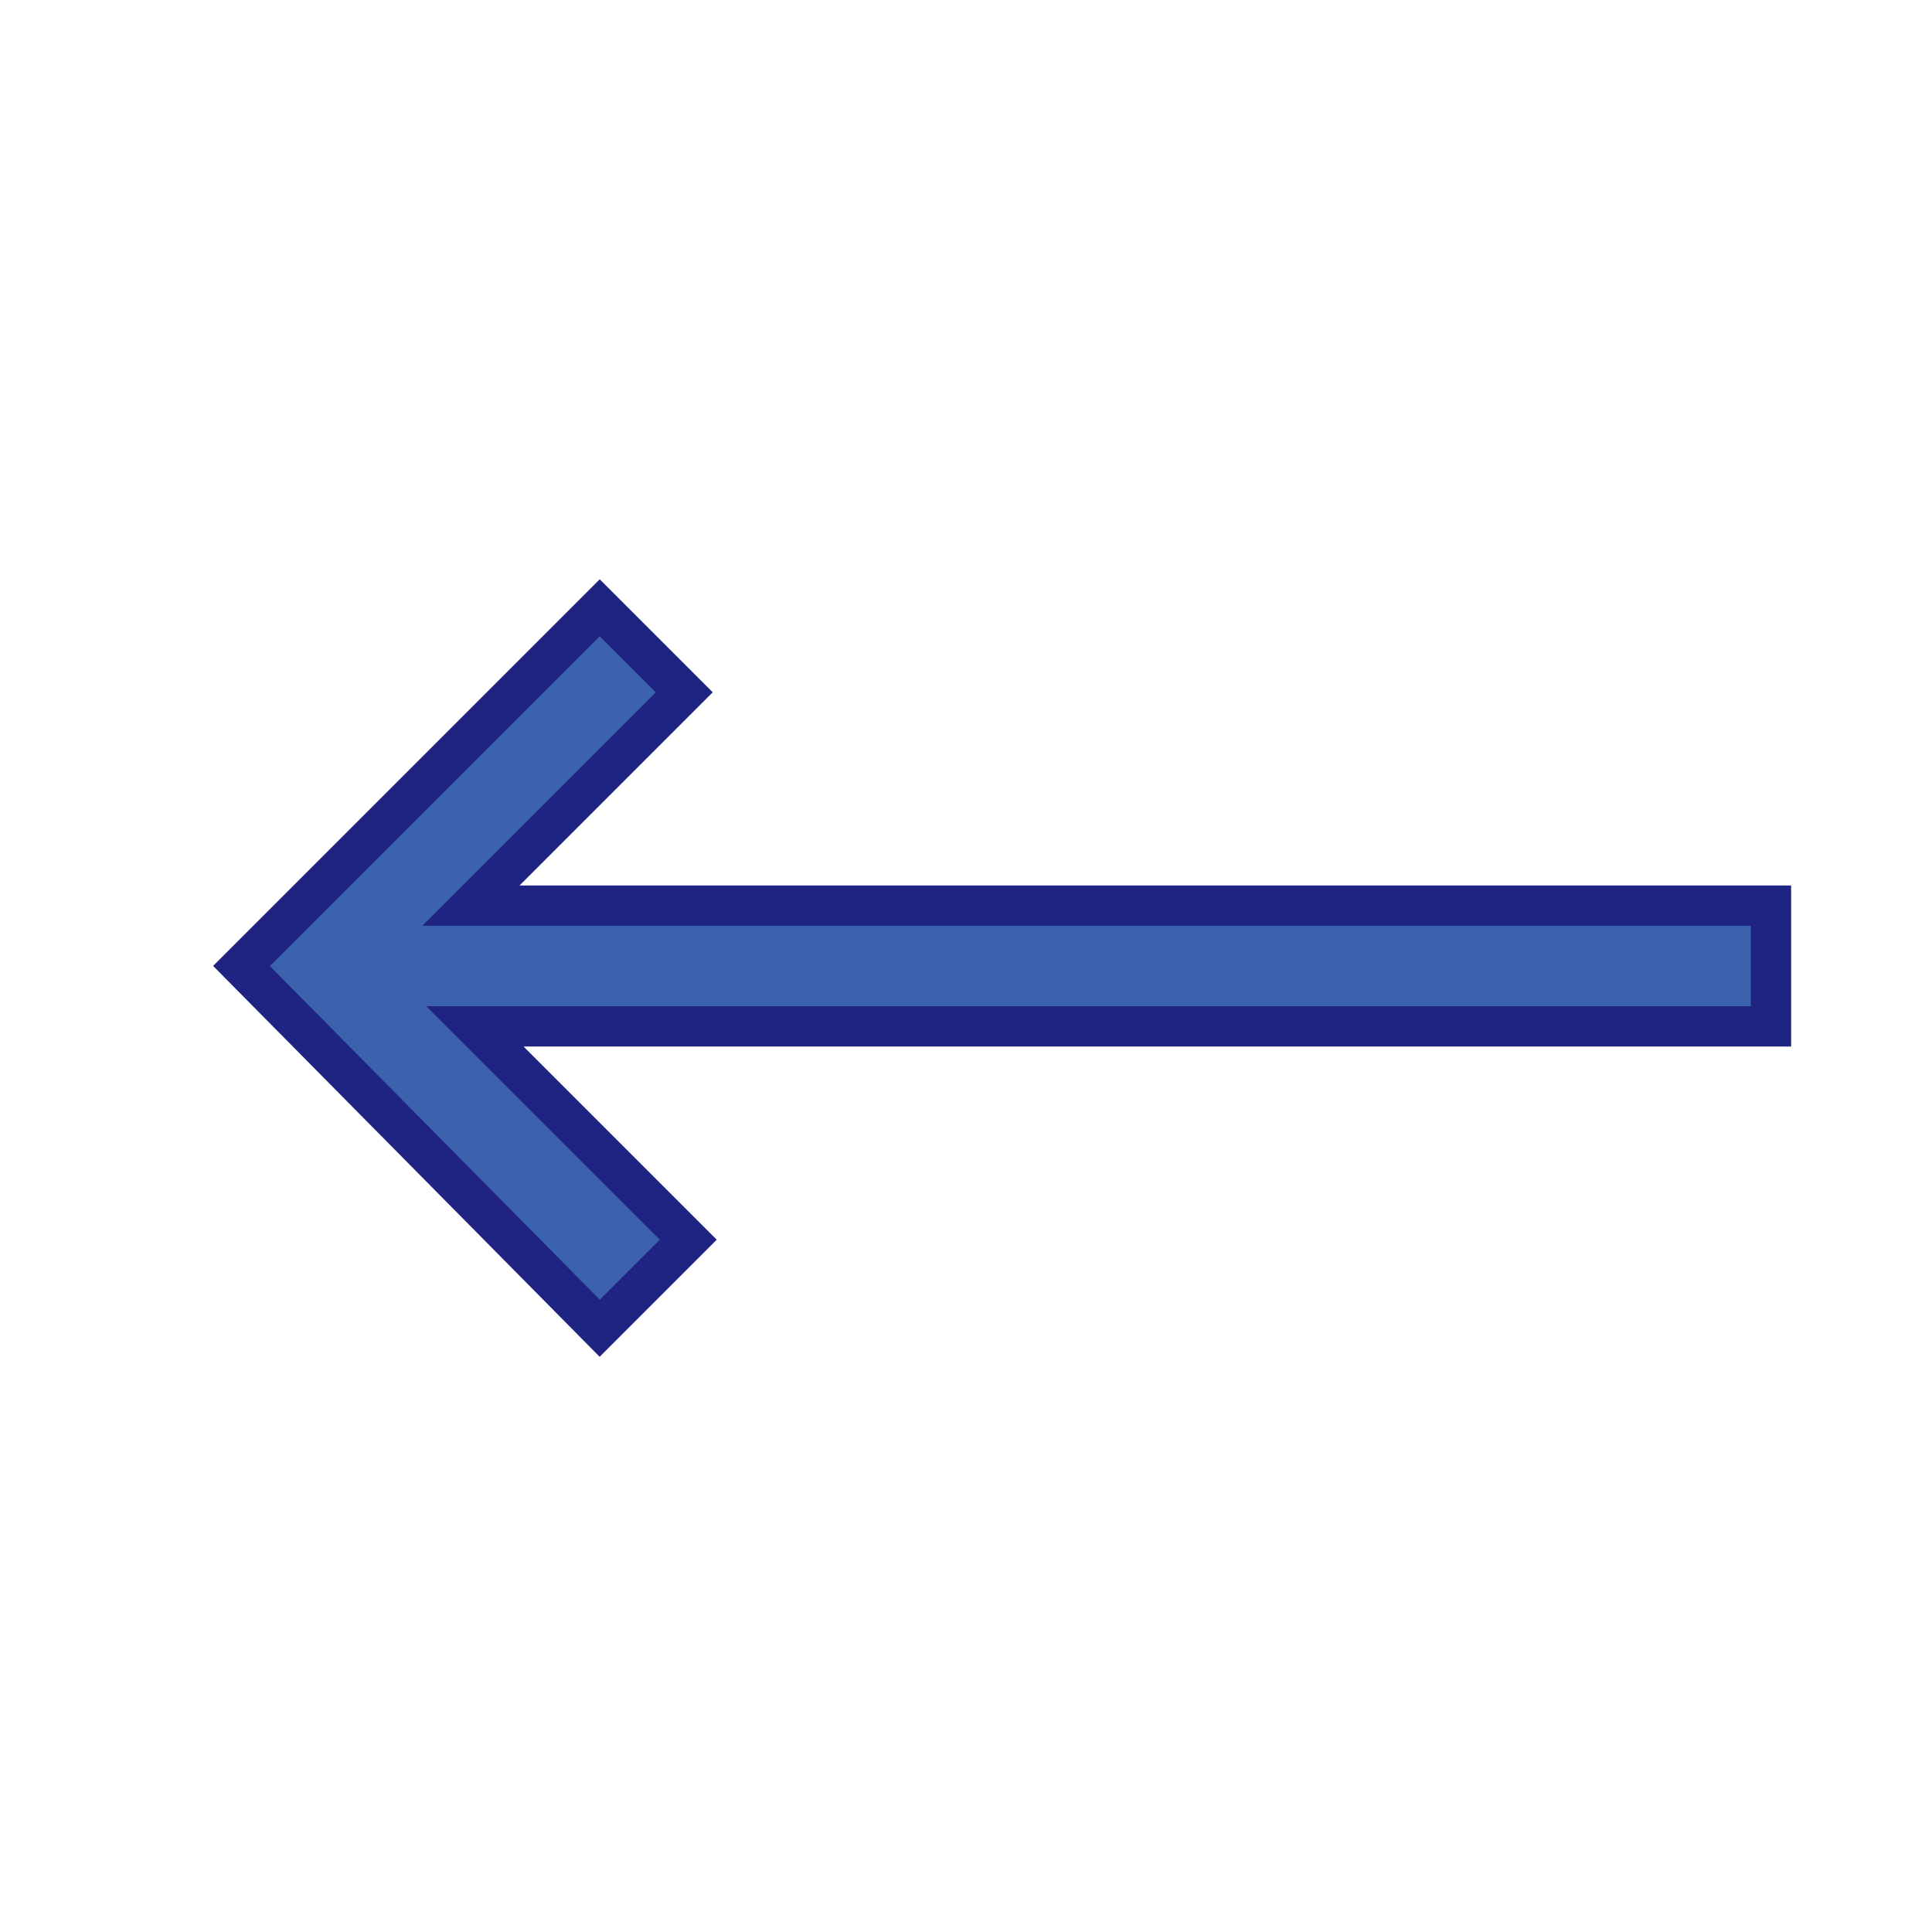 <?xml version="1.0" encoding="utf-8"?>
<!-- Generator: Adobe Illustrator 24.3.0, SVG Export Plug-In . SVG Version: 6.00 Build 0)  -->
<svg version="1.1" id="레이어_1" xmlns="http://www.w3.org/2000/svg" xmlns:xlink="http://www.w3.org/1999/xlink" x="0px"
	 y="0px" viewBox="0 0 48 48" style="enable-background:new 0 0 48 48;" xml:space="preserve">
<style type="text/css">
	.st0{fill:#3C61AD;stroke:#1F2381;stroke-miterlimit:10;}
</style>
<path class="st0" d="M6,24l8.9-8.9l2.1,2.1l-5.3,5.3H44v3H11.8l5.3,5.3L14.9,33L6,24z"/>
</svg>
